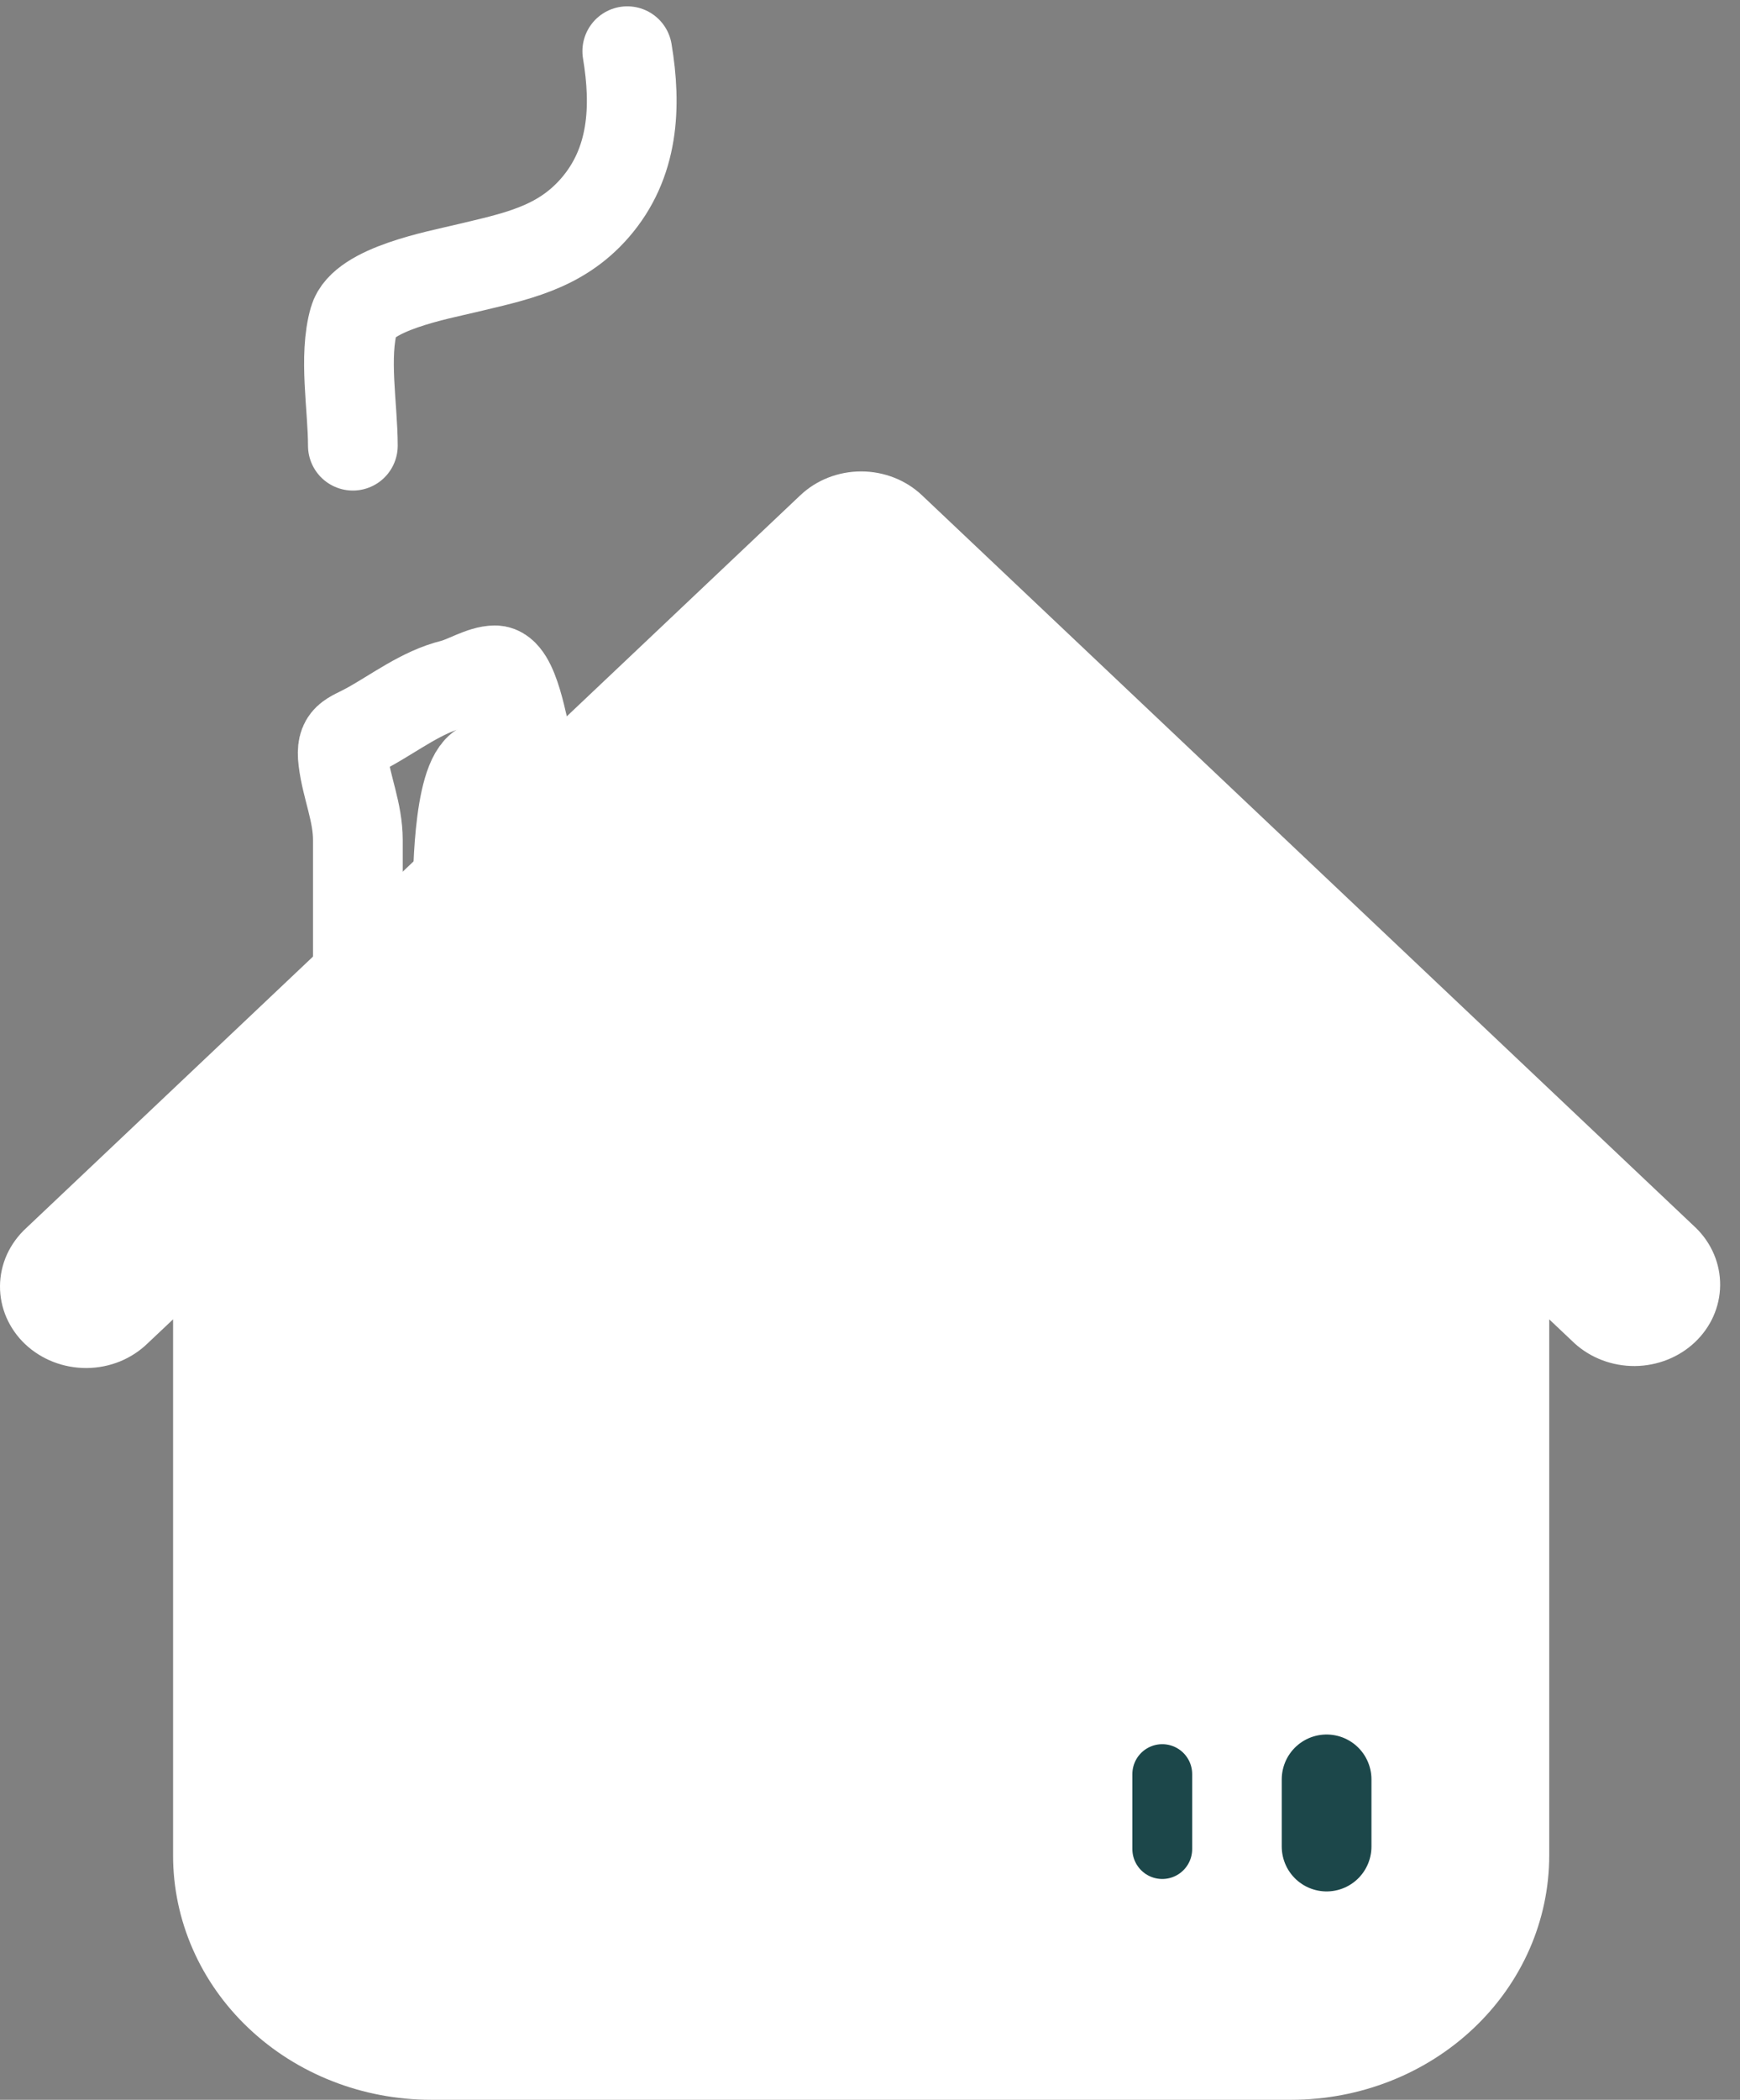 <svg width="34" height="41" viewBox="0 0 34 41" fill="none" xmlns="http://www.w3.org/2000/svg">
<rect x="0" y="0" width="34" height="41" fill="#808080" stroke="none"/>
<path d="M9.528 14.941C8.966 14.941 8.943 17.036 8.943 17.476" stroke="white" stroke-width="1.753" stroke-linecap="round"/>
<path fill-rule="evenodd" clip-rule="evenodd" d="M18.015 9.67C17.7 9.372 17.272 9.205 16.827 9.205C16.381 9.205 15.954 9.372 15.639 9.67L3.874 20.799L0.513 23.978C0.353 24.125 0.225 24.3 0.136 24.494C0.048 24.688 0.002 24.897 6.34545e-05 25.108C-0.002 25.319 0.041 25.529 0.125 25.724C0.21 25.919 0.334 26.097 0.492 26.246C0.65 26.395 0.838 26.513 1.044 26.593C1.251 26.673 1.472 26.713 1.695 26.712C1.918 26.71 2.139 26.666 2.344 26.583C2.549 26.499 2.734 26.378 2.889 26.226L3.382 25.761V36.231C3.382 37.496 3.913 38.709 4.859 39.603C5.804 40.498 7.087 41 8.424 41H25.23C26.567 41 27.849 40.498 28.795 39.603C29.741 38.709 30.272 37.496 30.272 36.231V25.761L30.764 26.226C31.081 26.516 31.506 26.676 31.946 26.673C32.387 26.669 32.809 26.502 33.12 26.207C33.432 25.912 33.608 25.514 33.612 25.097C33.616 24.68 33.447 24.278 33.141 23.978L18.015 9.67Z" fill="white"/>
<path d="M6.993 20.206C6.993 18.939 6.993 17.672 6.993 16.404C6.993 15.855 6.772 15.382 6.706 14.85C6.649 14.396 6.839 14.4 7.193 14.205C7.733 13.908 8.241 13.511 8.845 13.36C9.098 13.297 9.419 13.089 9.674 13.089C10.059 13.089 10.215 14.267 10.308 14.53C10.546 15.209 10.5 16.206 10.893 16.794" stroke="white" stroke-width="1.753" stroke-linecap="round"/>
<path d="M6.895 8.702C6.895 7.952 6.71 6.956 6.917 6.243C7.091 5.642 8.567 5.371 9.083 5.246C10.052 5.013 10.932 4.855 11.624 4.06C12.386 3.185 12.438 2.083 12.257 1" stroke="white" stroke-width="1.753" stroke-linecap="round"/>
<path d="M22.711 34.641V36.104" stroke="#1C474A" stroke-width="1.169" stroke-linecap="round"/>
<path d="M25.922 34.744V36.055" stroke="#1C474A" stroke-width="1.753" stroke-linecap="round"/>
</svg>
